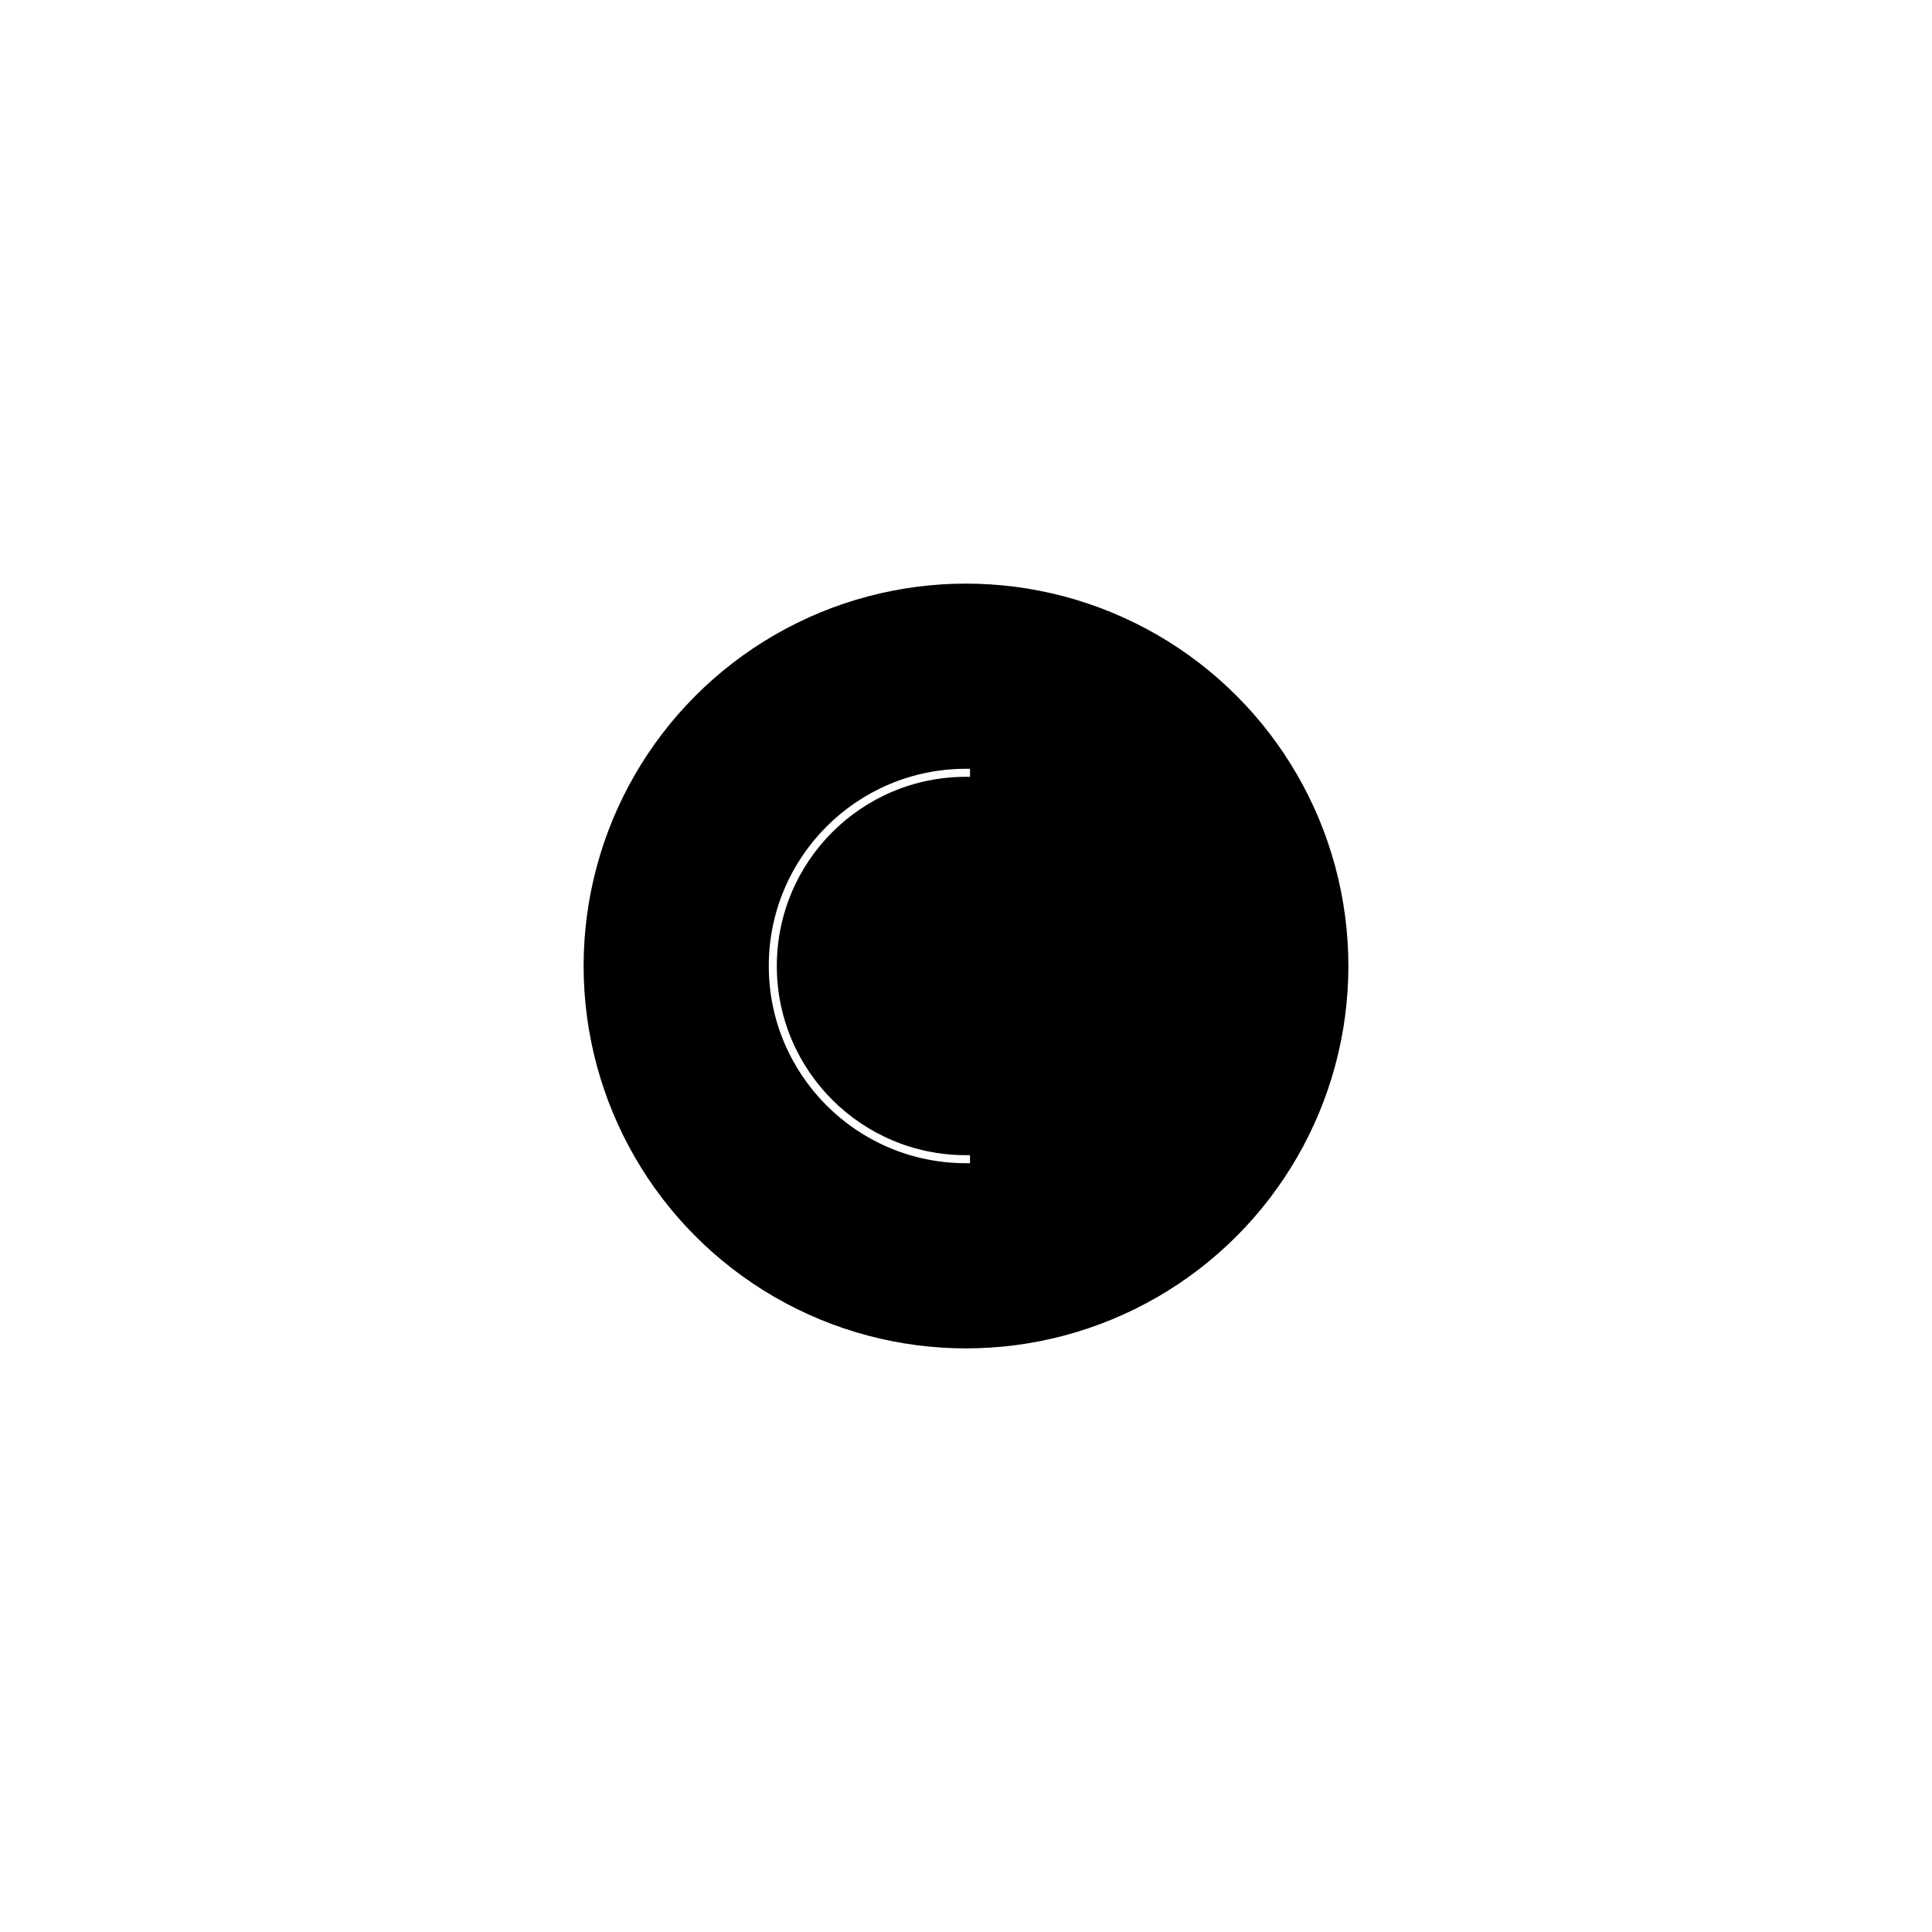 <?xml version="1.0" encoding="UTF-8" standalone="yes"?><svg width="128" height="128" xmlns="http://www.w3.org/2000/svg"><rect width="100%" height="100%" fill="#808080" stroke="none"/><svg viewBox="0 0 128 128" version="1.1" xmlns="http://www.w3.org/2000/svg" class=""><rect fill="white" width="128px" height="128px" x="0" y="0"/><g transform="matrix(0.4,0,0,0.4,38.4,38.4)"><g transform="matrix(1,0,0,1,0,0)"><circle cx="64" cy="64" r="64" fill="#000000" stroke="white" stroke-width="1.33px" stroke-linecap="square" vector-effect="non-scaling-stroke"/><path d="M64 96C46.327 96 32 81.673 32 64C32 46.327 46.327 32 64 32" stroke="white" fill="none" stroke-width="1.33px" stroke-linecap="square" vector-effect="non-scaling-stroke"/></g></g></svg></svg>